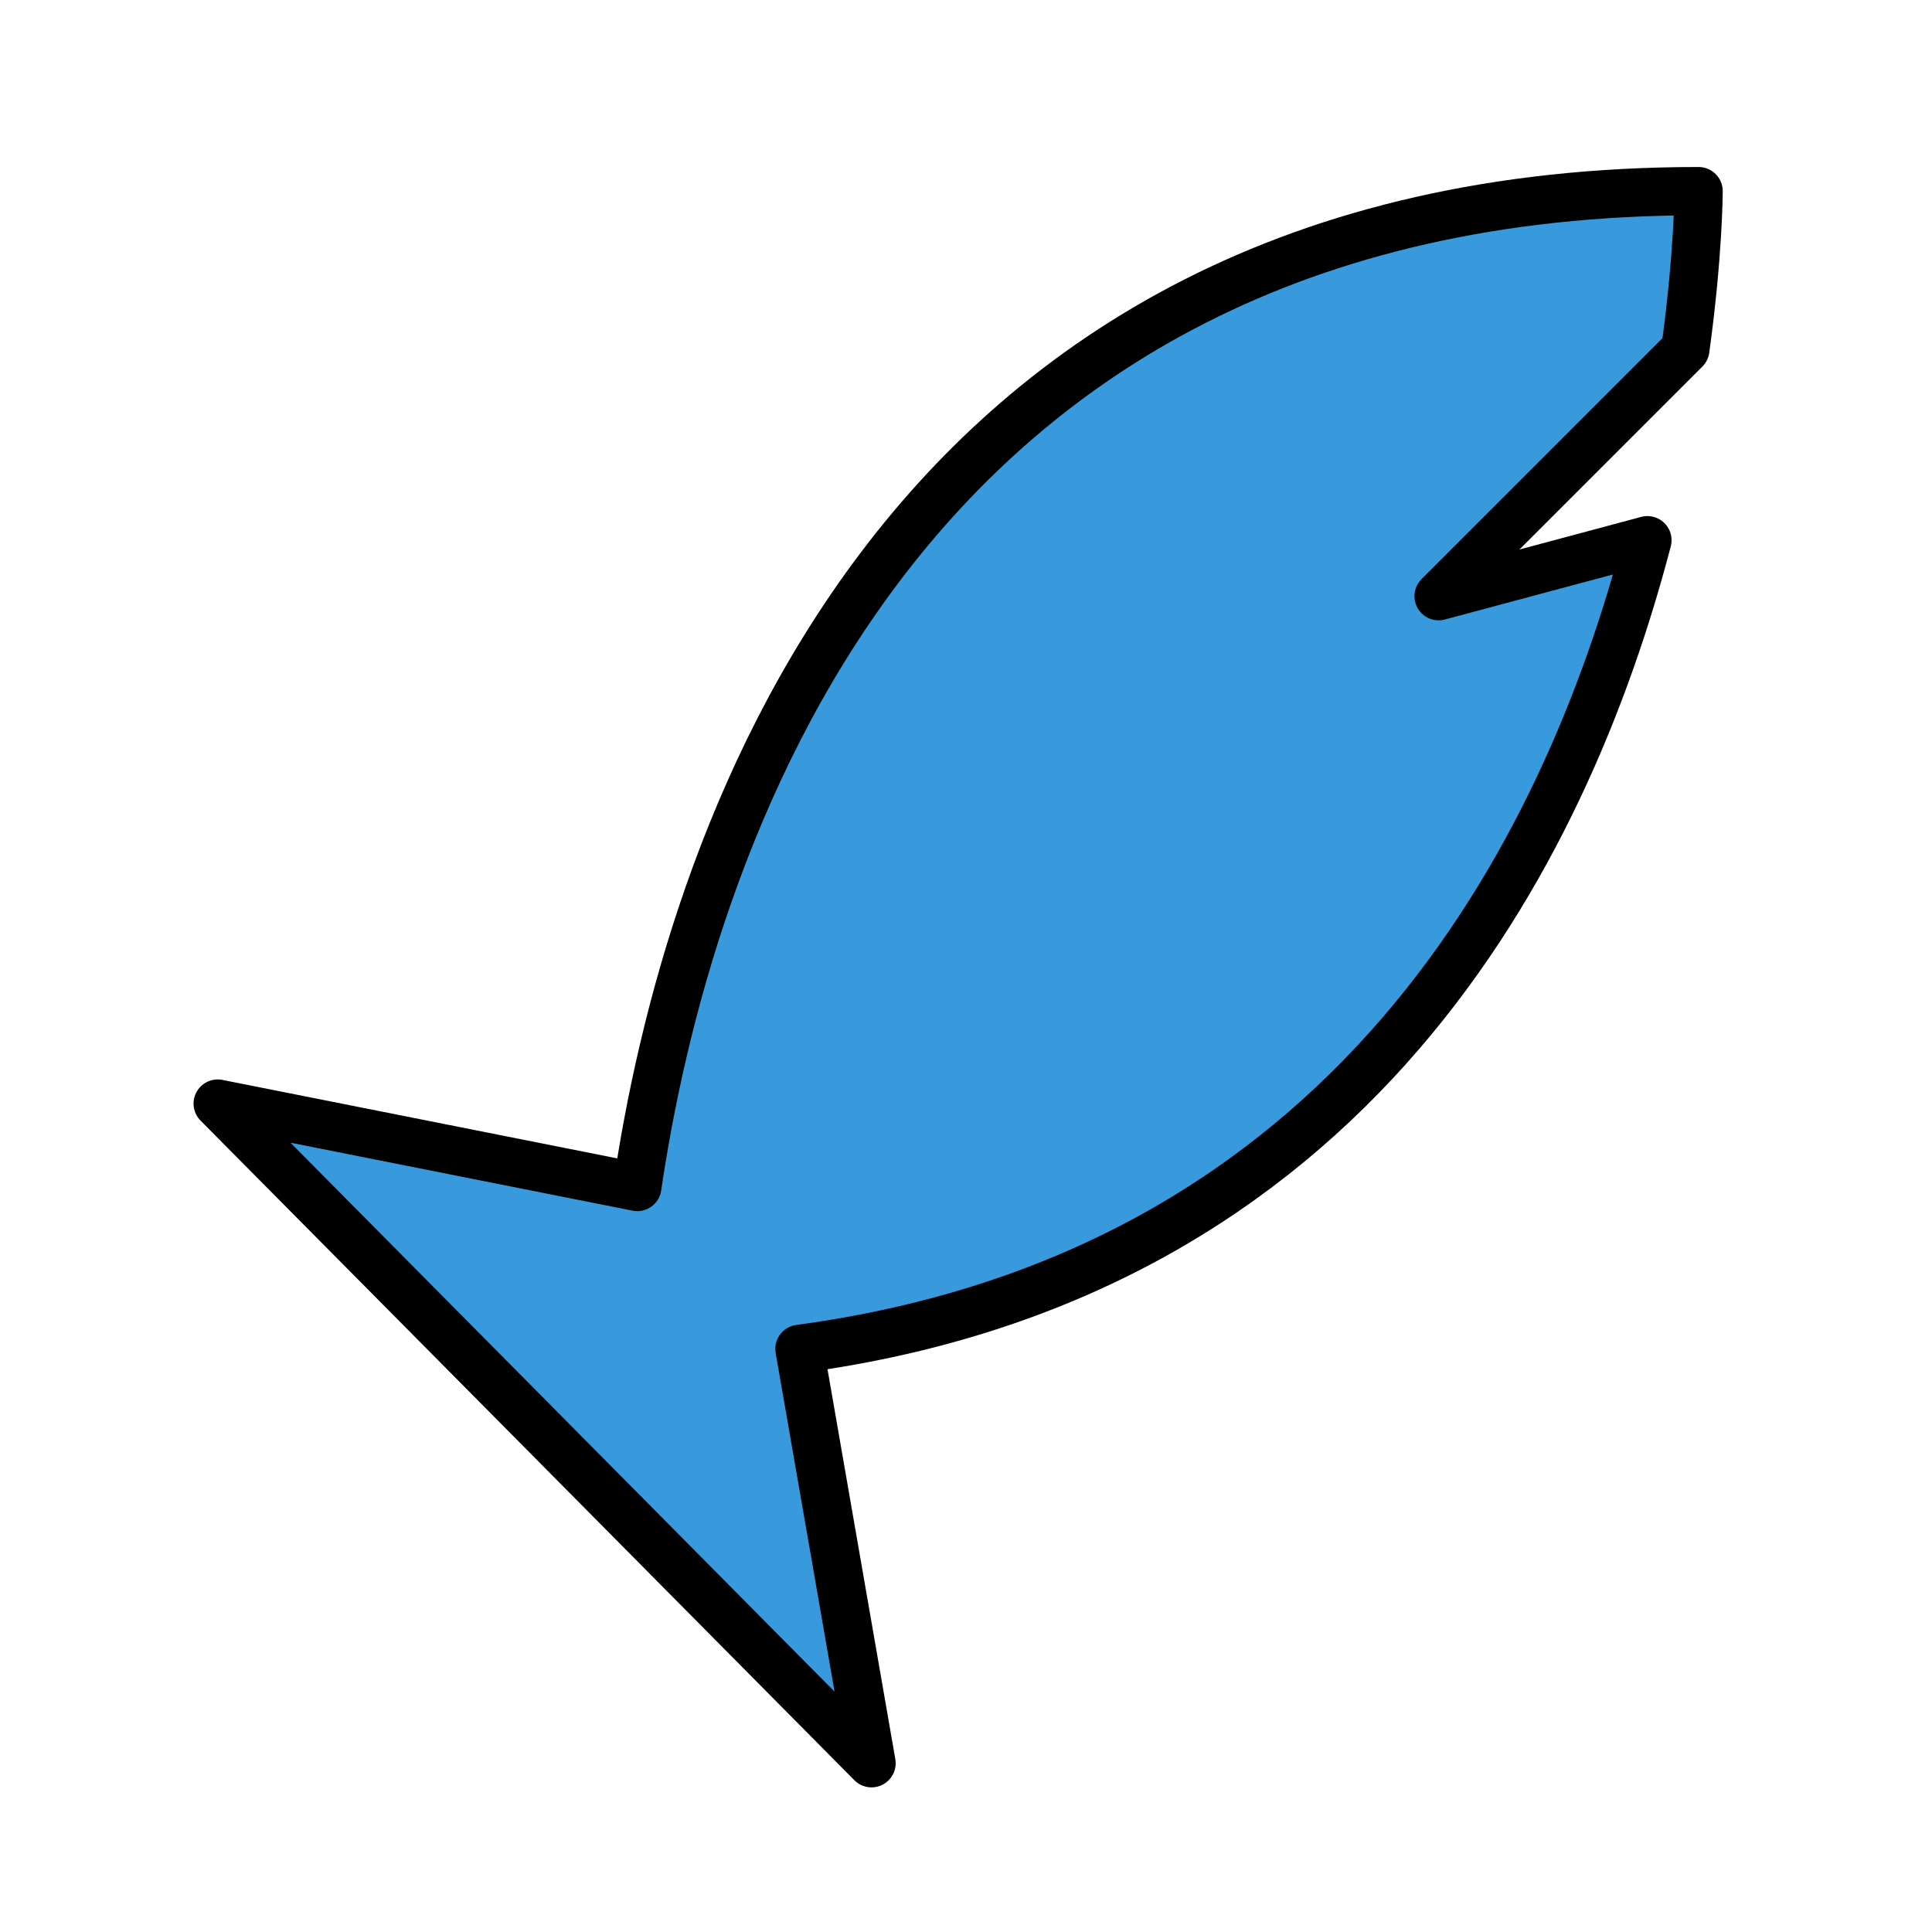 <?xml version="1.0" encoding="UTF-8"?>
<!-- Created with Inkscape (http://www.inkscape.org/) -->
<svg width="50mm" height="50mm" version="1.1" viewBox="0 0 50 50" xmlns="http://www.w3.org/2000/svg">
 <path d="m43.959 4.947c-21.106 0-26.223 17.348-27.466 25.772l-3.633-0.722-7.226-1.436 8.461 8.535 8.46 8.536-1.235-7.1-0.63-3.623c14.318-1.927 19.827-12.827 21.945-20.928l-5.404 1.448 6.385-6.385c0.343-2.482 0.343-4.096 0.343-4.096z" fill="#3498db" fill-opacity=".98" stroke="#000" stroke-linecap="round" stroke-linejoin="round" stroke-width="1.25"/>
</svg>
